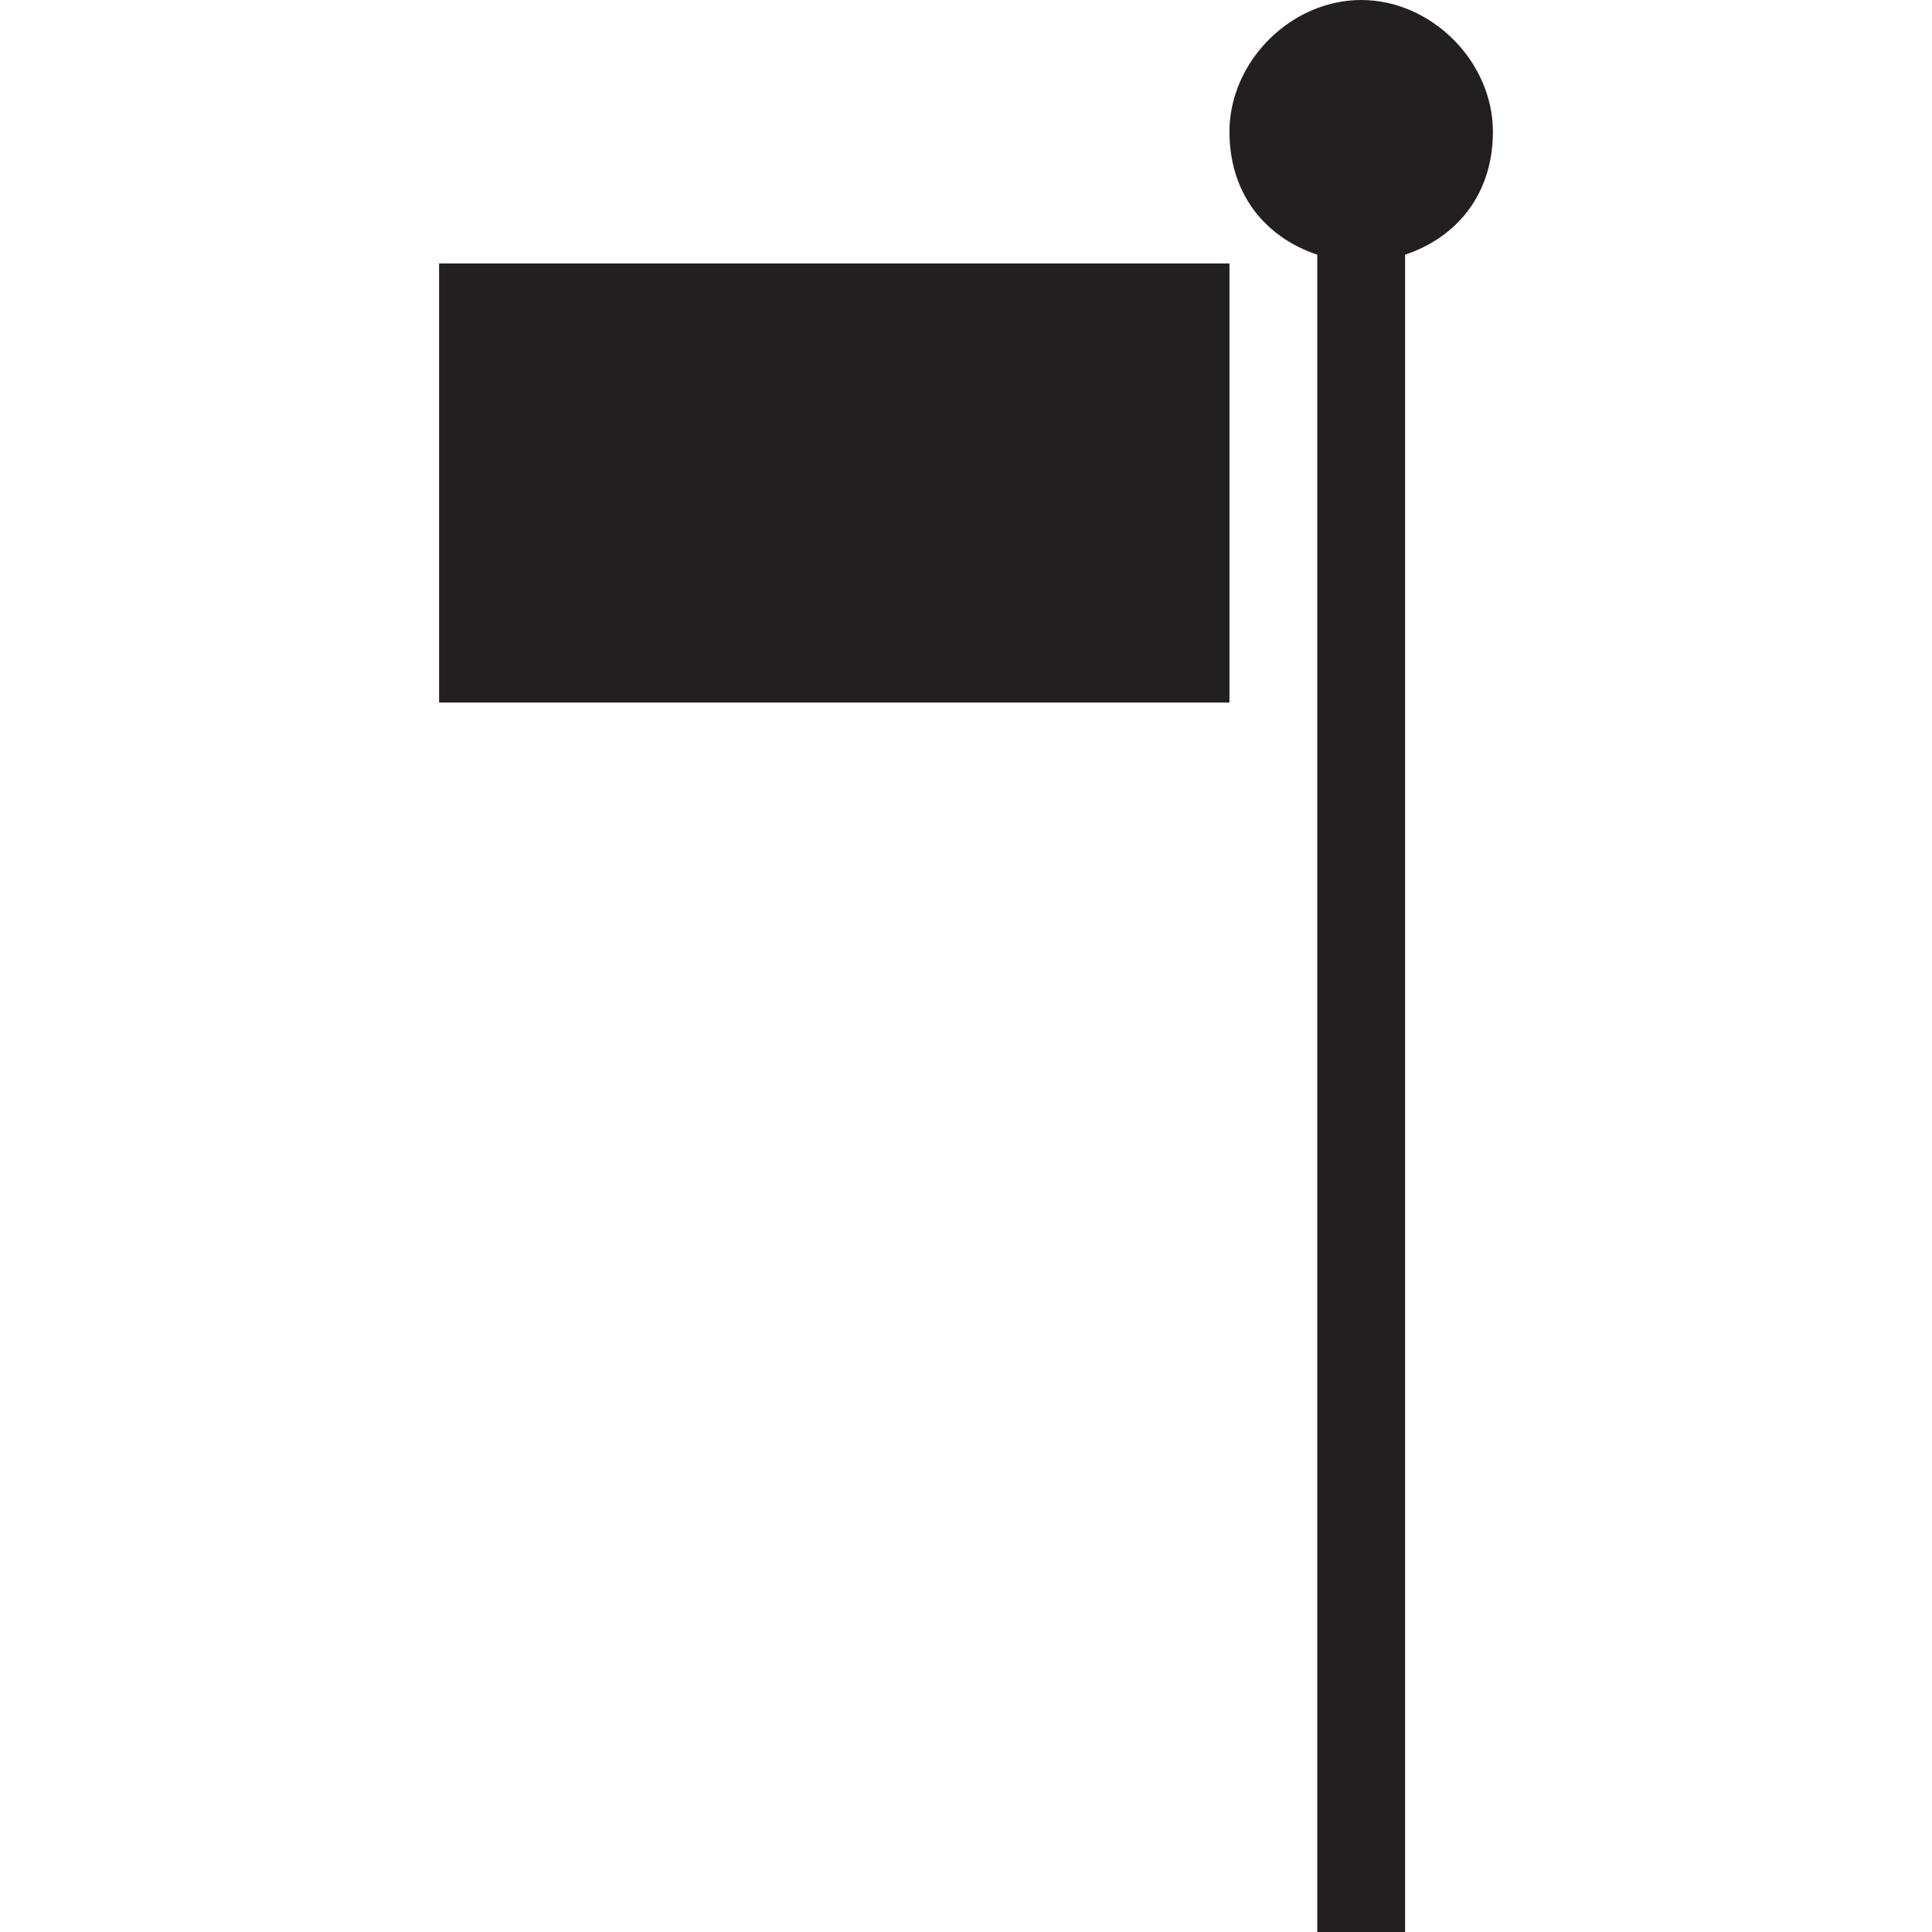 <?xml version="1.0" encoding="utf-8"?>
<!-- Generator: Adobe Illustrator 20.0.0, SVG Export Plug-In . SVG Version: 6.00 Build 0)  -->
<svg version="1.1" id="Layer_1" xmlns="http://www.w3.org/2000/svg" xmlns:xlink="http://www.w3.org/1999/xlink" x="0px" y="0px"
	 width="22px" height="22px" viewBox="0 0 22 22" style="enable-background:new 0 0 22 22;" xml:space="preserve">
<path fill="#231F20" d="M17,1.5C17,0.7,16.3,0,15.5,0S14,0.7,14,1.5c0,0.7,0.4,1.2,1,1.4V22h1V2.9C16.6,2.7,17,2.2,17,1.5z"/>
<rect fill="#231F20" x="5" y="3" width="9" height="5"/>
</svg>
